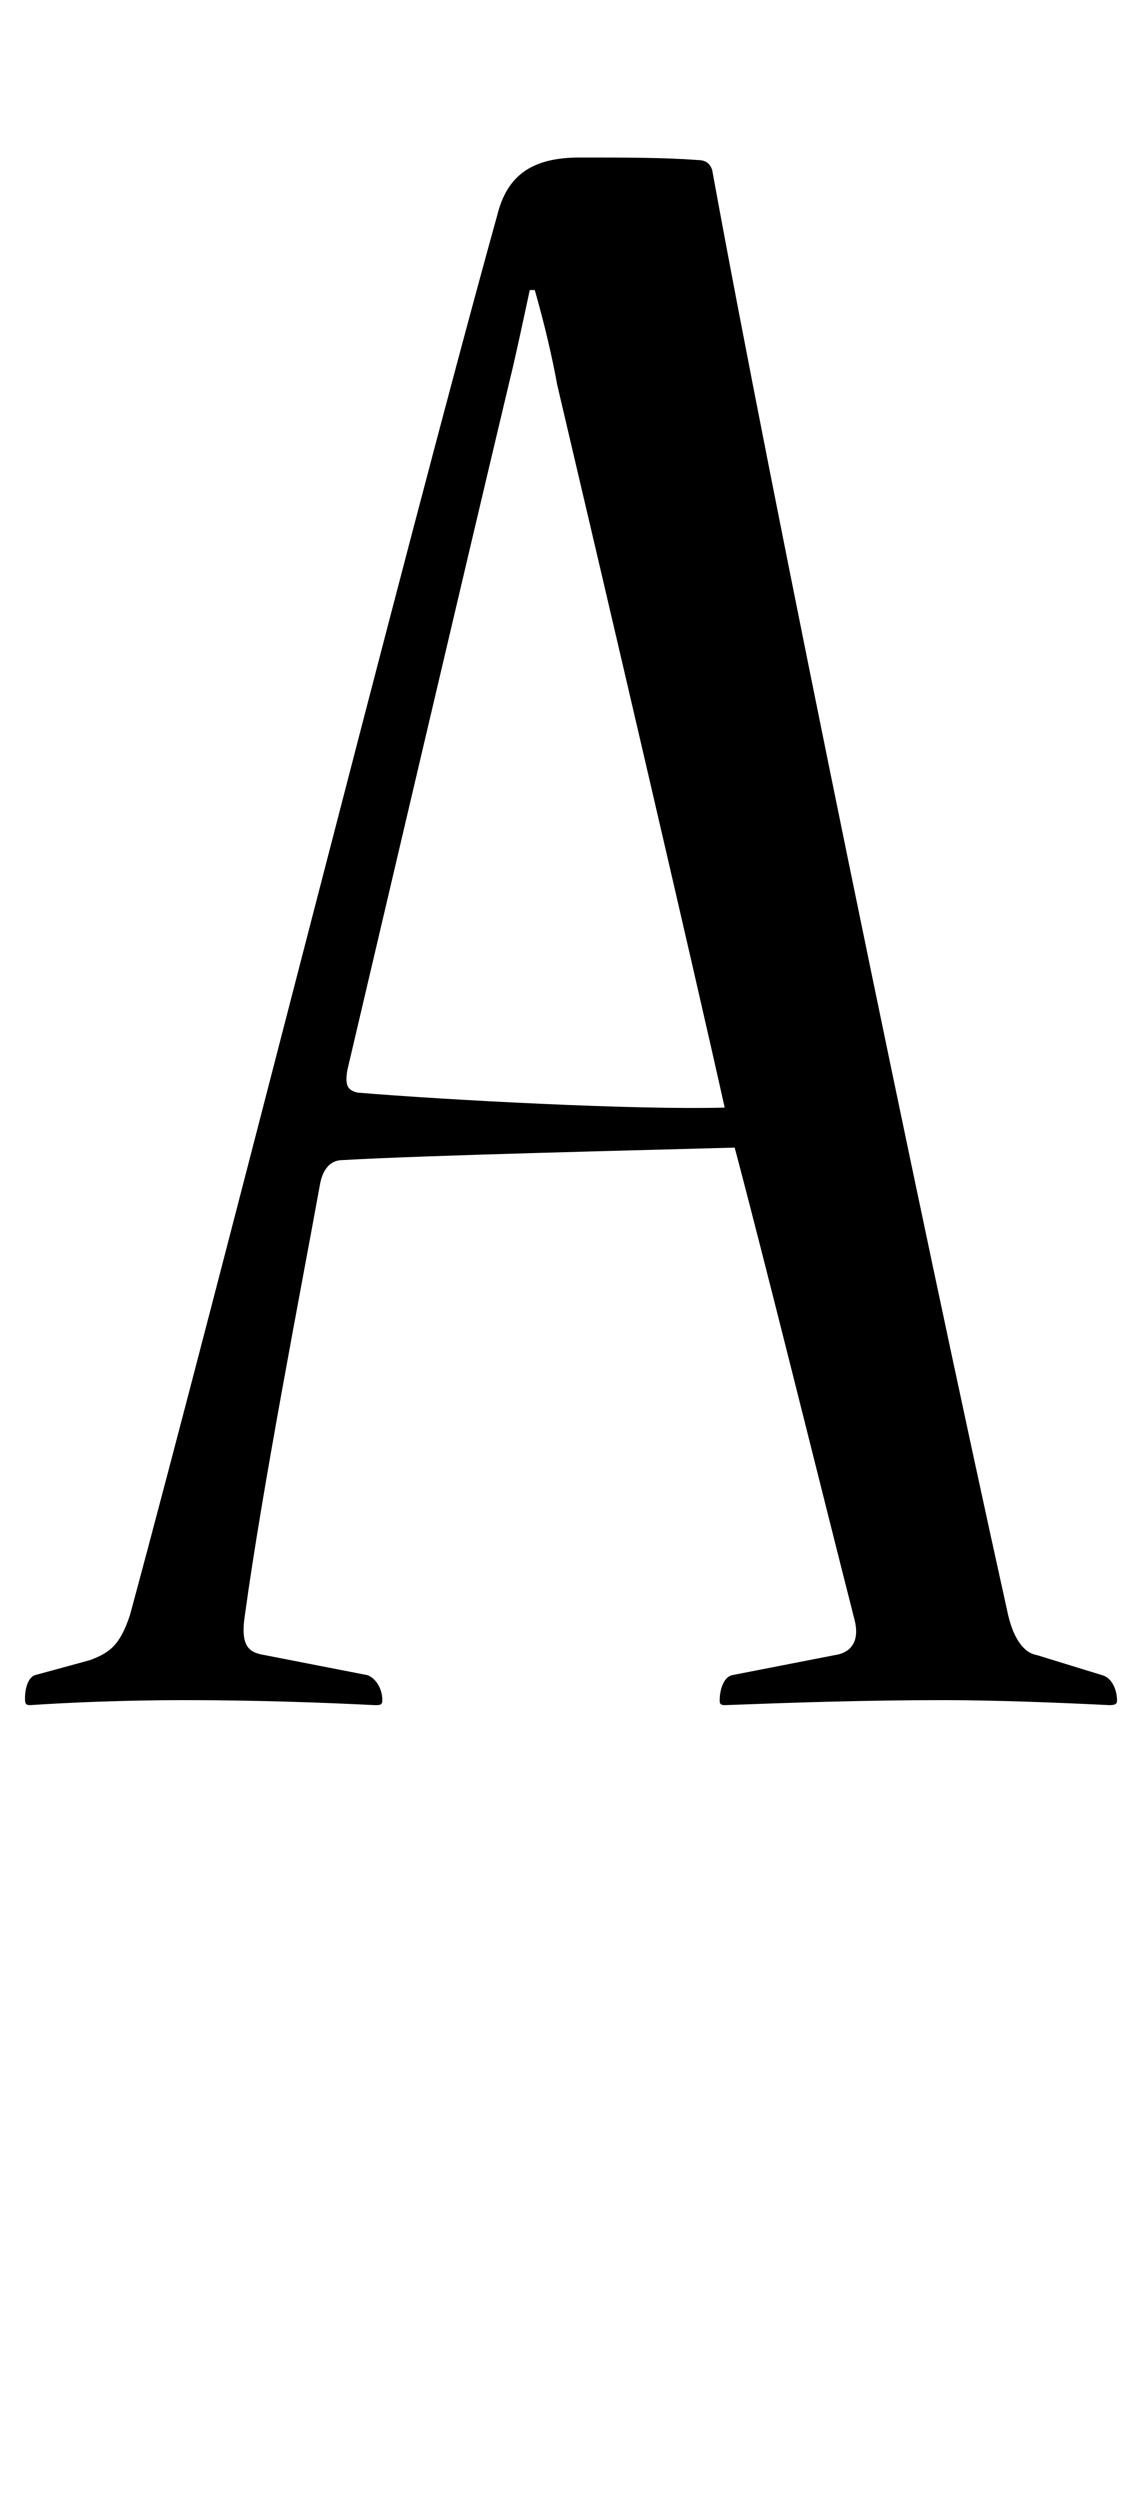 <?xml version="1.0" standalone="no"?>
<!DOCTYPE svg PUBLIC "-//W3C//DTD SVG 1.1//EN" "http://www.w3.org/Graphics/SVG/1.1/DTD/svg11.dtd" >
<svg xmlns="http://www.w3.org/2000/svg" xmlns:xlink="http://www.w3.org/1999/xlink" version="1.1" viewBox="-28 0 457 1000">
   <path fill="currentColor"
d="M204 63h1c17 0 33 0 46 1c3 0 5 1 6 4c24 132 83 418 118 576c2 10 6 17 12 18l26 8c4 1 6 6 6 10c0 1 0 2 -3 2c-20 -1 -46 -2 -66 -2c-33 0 -61 1 -88 2c-2 0 -2 -1 -2 -2c0 -3 1 -9 5 -10l41 -8c7 -1 10 -6 8 -14c-13 -51 -35 -140 -48 -189c-35 1 -122 3 -157 5
c-5 0 -8 4 -9 10c-8 44 -23 121 -30 172c-2 13 2 15 8 16l41 8c3 1 6 5 6 10c0 2 -1 2 -3 2c-20 -1 -47 -2 -76 -2c-25 0 -47 1 -62 2c-2 0 -2 -1 -2 -3c0 -3 1 -8 4 -9l22 -6c8 -3 12 -6 16 -18c36 -133 109 -423 147 -560c4 -16 14 -23 33 -23zM186 116h-2
c-3 14 -6 28 -8 36c-20 84 -49 208 -65 276c-1 6 0 8 4 9c36 3 112 7 147 6c-12 -54 -47 -204 -67 -289c-2 -11 -5 -24 -9 -38z" />
</svg>
